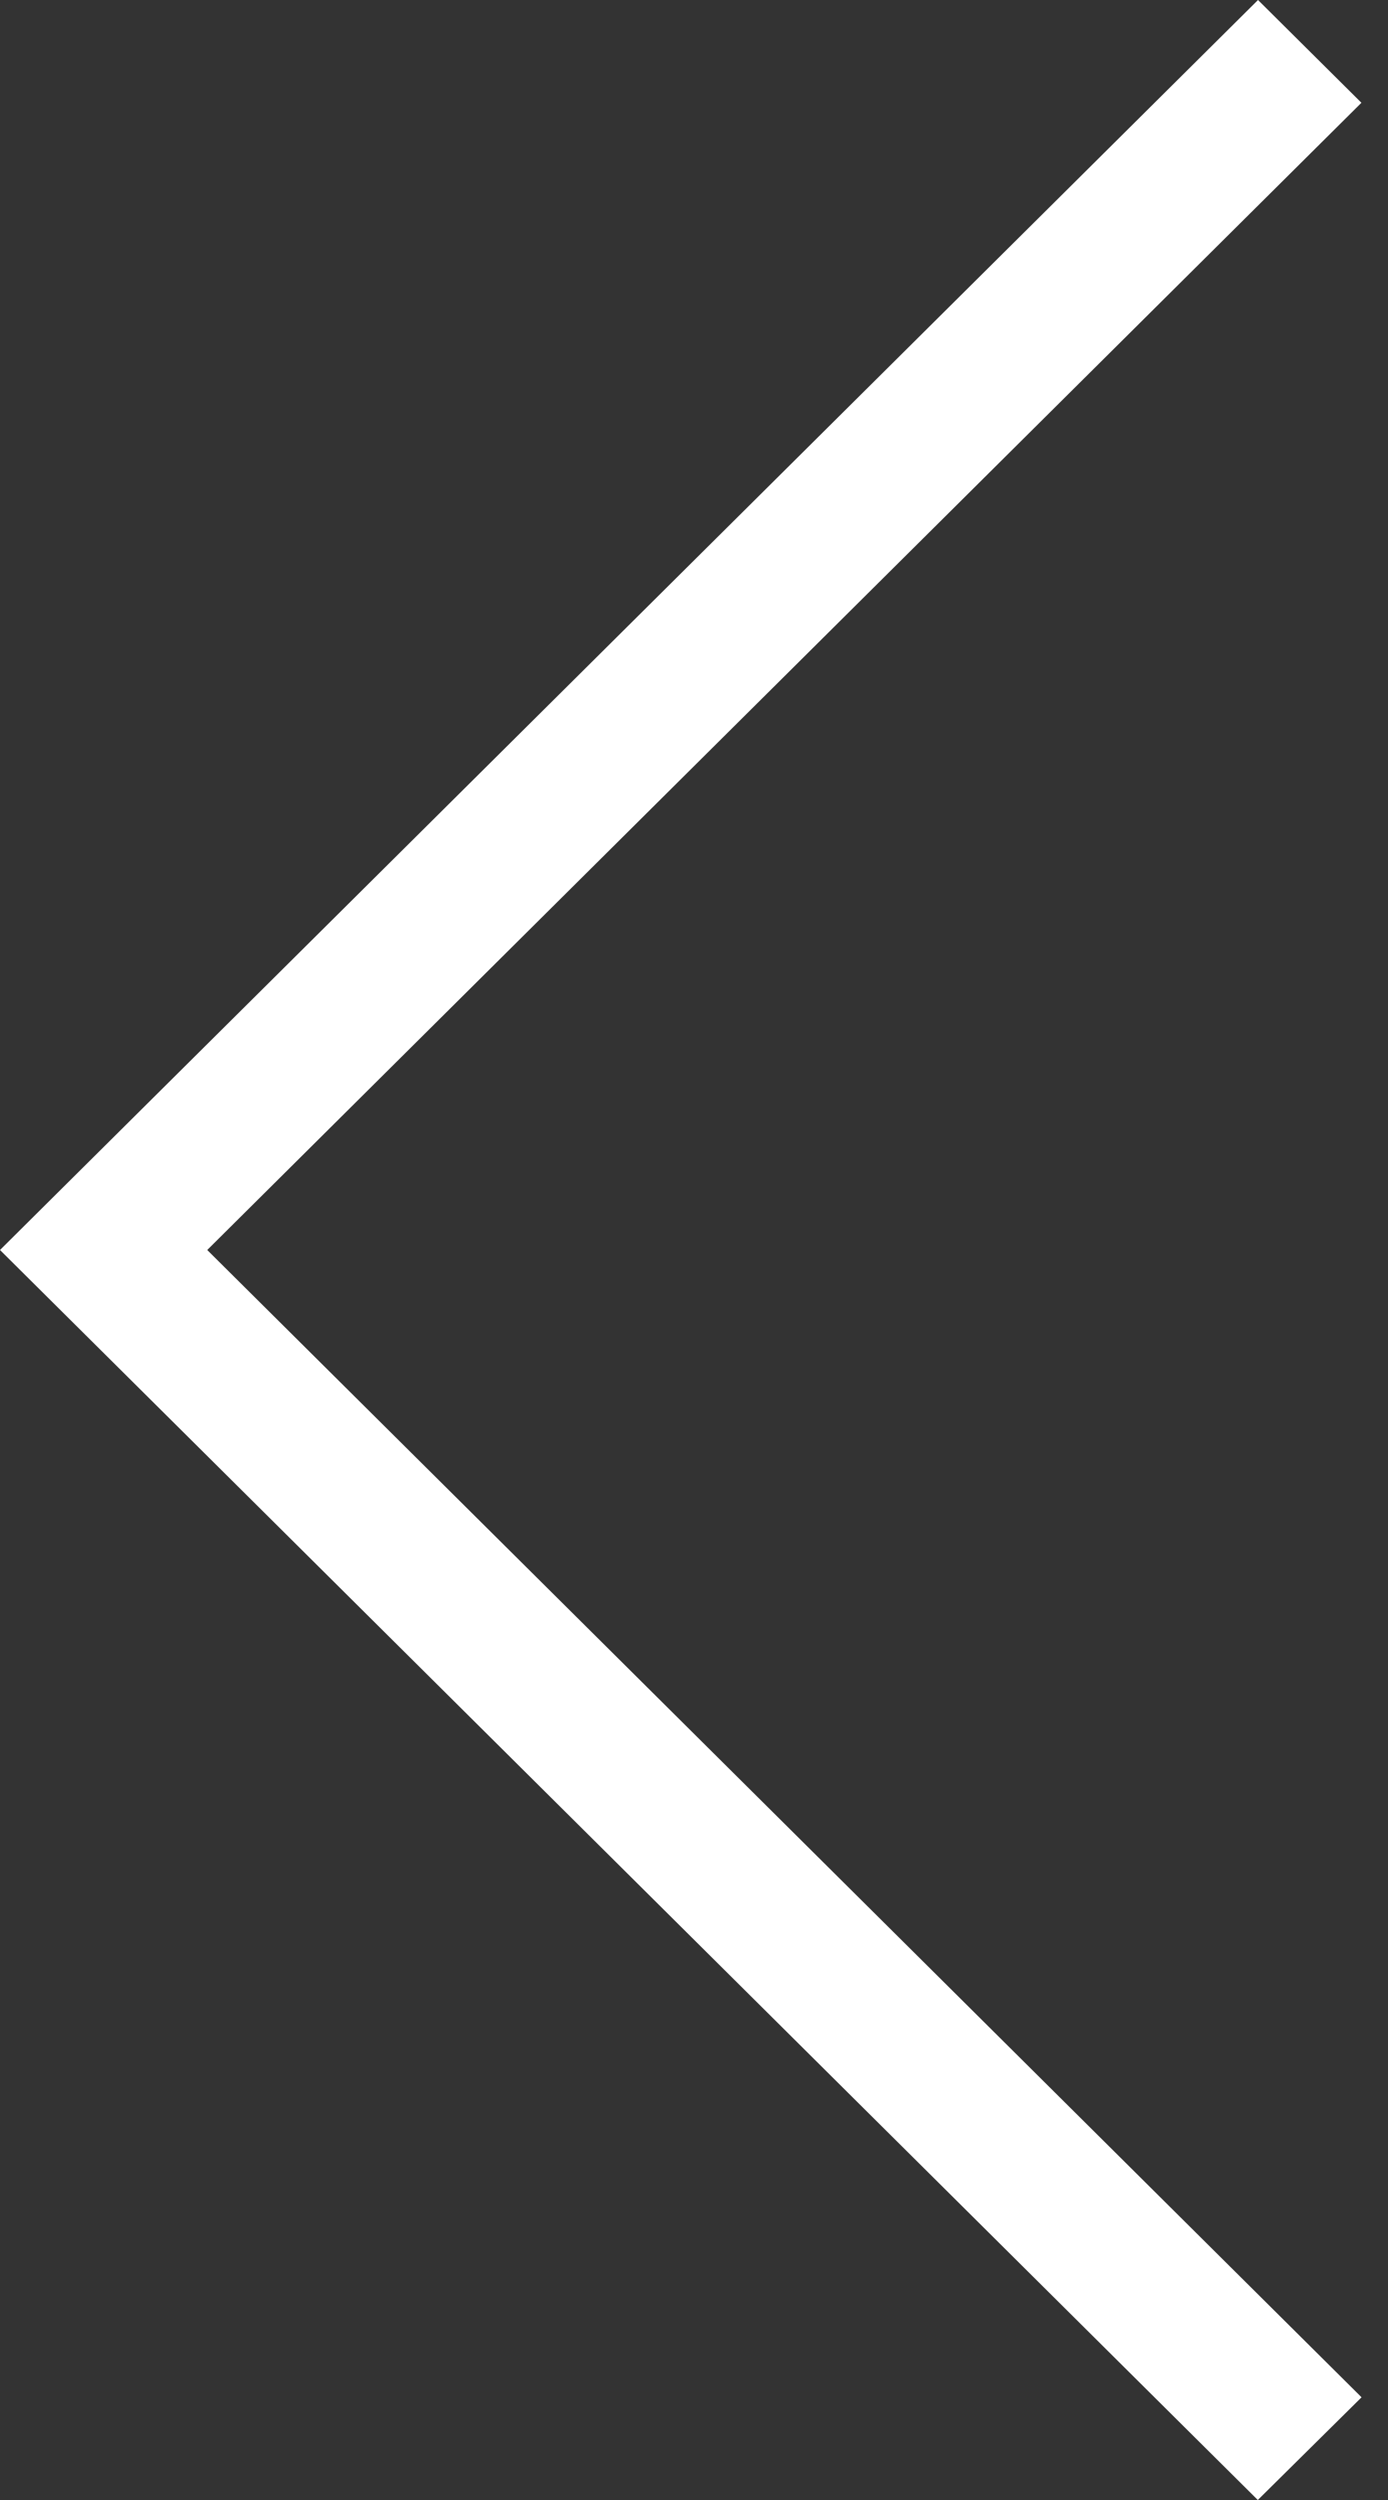 <svg width="20" height="36" viewBox="0 0 20 36" fill="none" xmlns="http://www.w3.org/2000/svg">
<rect x="0" y="0" width="20" height="36" fill="#333333" stroke="none"/>
<path d="M19.619 34.521L18.124 36L0 18L18.127 -1.30435e-07L19.617 1.48L2.986 18L19.619 34.521Z" fill="white"/>
</svg>
